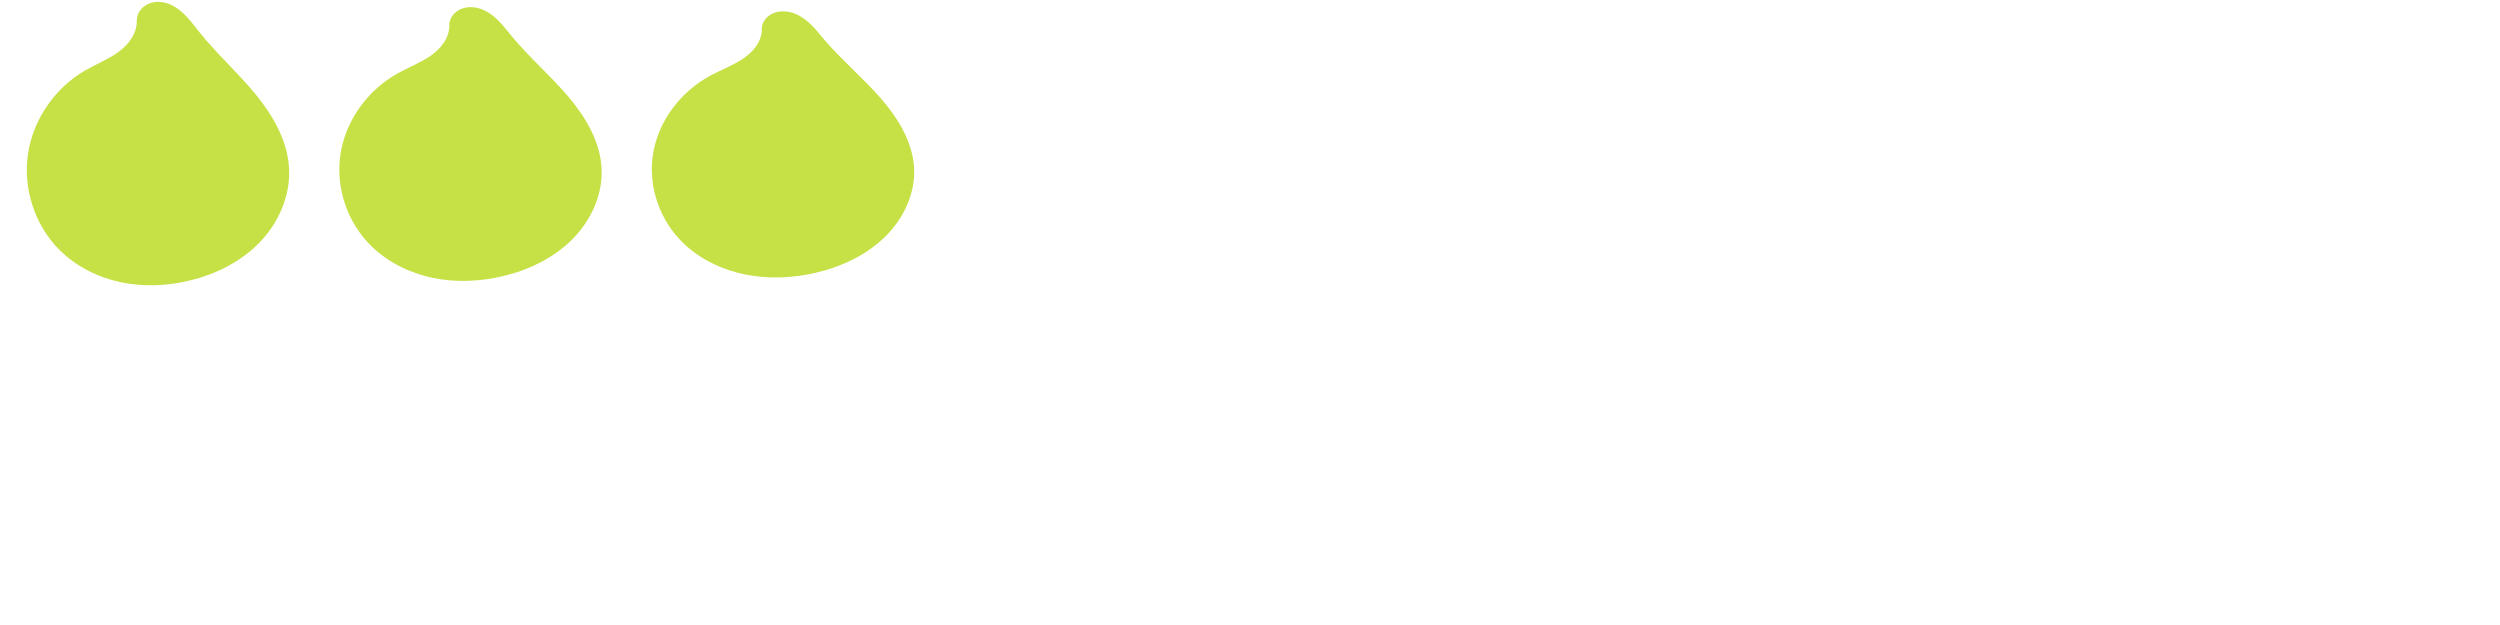 <?xml version="1.0" encoding="UTF-8" standalone="no"?>
<!-- Created with Inkscape (http://www.inkscape.org/) -->

<svg
   xmlns:dc="http://purl.org/dc/elements/1.1/"
   xmlns:cc="http://creativecommons.org/ns#"
   xmlns:rdf="http://www.w3.org/1999/02/22-rdf-syntax-ns#"
   xmlns:svg="http://www.w3.org/2000/svg"
   xmlns="http://www.w3.org/2000/svg"
   xmlns:xlink="http://www.w3.org/1999/xlink"
   xmlns:sodipodi="http://sodipodi.sourceforge.net/DTD/sodipodi-0.dtd"
   xmlns:inkscape="http://www.inkscape.org/namespaces/inkscape"
   width="512px"
   height="128px"
   viewBox="0 0 512 128"
   version="1.1"
   id="SVGRoot"
   inkscape:version="0.92.3 (2405546, 2018-03-11)"
   sodipodi:docname="rock2.svg">
  <sodipodi:namedview
     id="base"
     pagecolor="#ffffff"
     bordercolor="#666666"
     borderopacity="1.0"
     inkscape:pageopacity="0.0"
     inkscape:pageshadow="2"
     inkscape:zoom="4.637442"
     inkscape:cx="144.11882"
     inkscape:cy="96.525263"
     inkscape:document-units="px"
     inkscape:current-layer="layer1"
     showgrid="true"
     inkscape:window-width="1323"
     inkscape:window-height="713"
     inkscape:window-x="0"
     inkscape:window-y="27"
     inkscape:window-maximized="1"
     inkscape:pagecheckerboard="true"
     inkscape:snap-global="false"
     showguides="true"
     inkscape:guide-bbox="true">
    <inkscape:grid
       type="xygrid"
       id="grid170"
       empspacing="4" />
    <sodipodi:guide
       position="63.828,109.112"
       orientation="1,0"
       id="guide1058"
       inkscape:locked="false" />
    <sodipodi:guide
       position="67.278,64.26"
       orientation="0,1"
       id="guide1060"
       inkscape:locked="false" />
    <sodipodi:guide
       position="32.02,109.479"
       orientation="1,0"
       id="guide1080"
       inkscape:locked="false" />
    <sodipodi:guide
       position="86.302,96.061"
       orientation="0,1"
       id="guide1082"
       inkscape:locked="false" />
    <sodipodi:guide
       position="127.776,126.252"
       orientation="1,0"
       id="guide2234"
       inkscape:locked="false" />
    <sodipodi:guide
       position="160.102,122.897"
       orientation="1,0"
       id="guide2236"
       inkscape:locked="false" />
    <sodipodi:guide
       position="95.958,129.436"
       orientation="1,0"
       id="guide2238"
       inkscape:locked="false" />
  </sodipodi:namedview>
  <defs
     id="defs112">
    <inkscape:path-effect
       is_visible="true"
       id="path-effect2287"
       effect="spiro" />
    <inkscape:path-effect
       effect="spiro"
       id="path-effect2246"
       is_visible="true" />
    <inkscape:path-effect
       is_visible="true"
       id="path-effect2242"
       effect="spiro" />
    <inkscape:path-effect
       effect="spiro"
       id="path-effect2232"
       is_visible="true" />
    <inkscape:path-effect
       is_visible="true"
       id="path-effect2228"
       effect="spiro" />
    <inkscape:path-effect
       effect="spiro"
       id="path-effect2676"
       is_visible="true" />
    <inkscape:path-effect
       effect="spiro"
       id="path-effect2672"
       is_visible="true" />
  </defs>
  <g
     id="layer1"
     inkscape:groupmode="layer"
     inkscape:label="Layer 1">
    <path
       style="fill:#c5e146;fill-opacity:1;fill-rule:evenodd;stroke:none;stroke-width:6.293;stroke-linecap:butt;stroke-linejoin:miter;stroke-miterlimit:4;stroke-dasharray:none;stroke-opacity:0.08"
       d="m 17.433,14.427 c 2.226,-1.286 4.66,-2.221 6.742,-3.729 1.041,-0.754 1.991,-1.653 2.693,-2.729 0.702,-1.076 1.148,-2.339 1.15,-3.624 1.02e-4,-0.063 -8.61e-4,-0.127 0,-0.19 0.01,-0.722 0.262,-1.435 0.685,-2.021 0.423,-0.586 1.013,-1.045 1.672,-1.34 1.319,-0.59 2.875,-0.507 4.223,0.012 1.349,0.519 2.509,1.441 3.51,2.483 1.001,1.042 1.859,2.211 2.763,3.338 3.561,4.441 7.846,8.255 11.457,12.656 3.611,4.4 6.604,9.623 6.878,15.308 0.266,5.506 -2.127,10.967 -5.937,14.951 -3.81,3.984 -8.935,6.562 -14.288,7.877 -4.665,1.146 -9.585,1.374 -14.283,0.375 C 20,56.795 15.535,54.54 12.14,51.141 7.094,46.091 4.68,38.572 5.734,31.51 6.788,24.449 11.251,17.999 17.433,14.427 Z"
       id="path2670"
       inkscape:connector-curvature="0"
       inkscape:path-effect="#path-effect2672"
       inkscape:original-d="M 17.432943,14.427292 C 19.19697,2.1894219 24.489989,7.7056819 28.018231,4.3451619 c 3.528242,-3.36052002 1.87e-4,-0.12701 0,-0.19023 -1.87e-4,-0.0632 8.569233,1.64846 12.853563,2.47298 4.284337,0.82451 12.223673,18.6422301 18.335227,27.9636301 6.111557,9.3214 -13.483451,15.21812 -20.225452,22.82746 -6.742011,7.60934 -17.893993,-4.18522 -26.84127,-6.27755 -8.9472758,-2.09233 3.528617,-24.4763 5.292644,-36.71416 z"
       inkscape:transform-center-x="-0.43127224"
       inkscape:transform-center-y="-2.5876334" />
    <use
       x="0"
       y="0"
       xlink:href="#path2670"
       inkscape:transform-center-x="-0.43127224"
       inkscape:transform-center-y="-2.4993686"
       id="use2289"
       width="100%"
       height="100%"
       transform="matrix(1,0,0,0.966,64,1.091)"
       style="stroke-width:1.018" />
    <use
       style="stroke-width:1.032"
       transform="matrix(1,0,0,0.939,128,1.964)"
       height="100%"
       width="100%"
       id="use2293"
       inkscape:transform-center-y="-2.4287568"
       inkscape:transform-center-x="-0.43127224"
       xlink:href="#path2670"
       y="0"
       x="0" />
  </g>
</svg>
